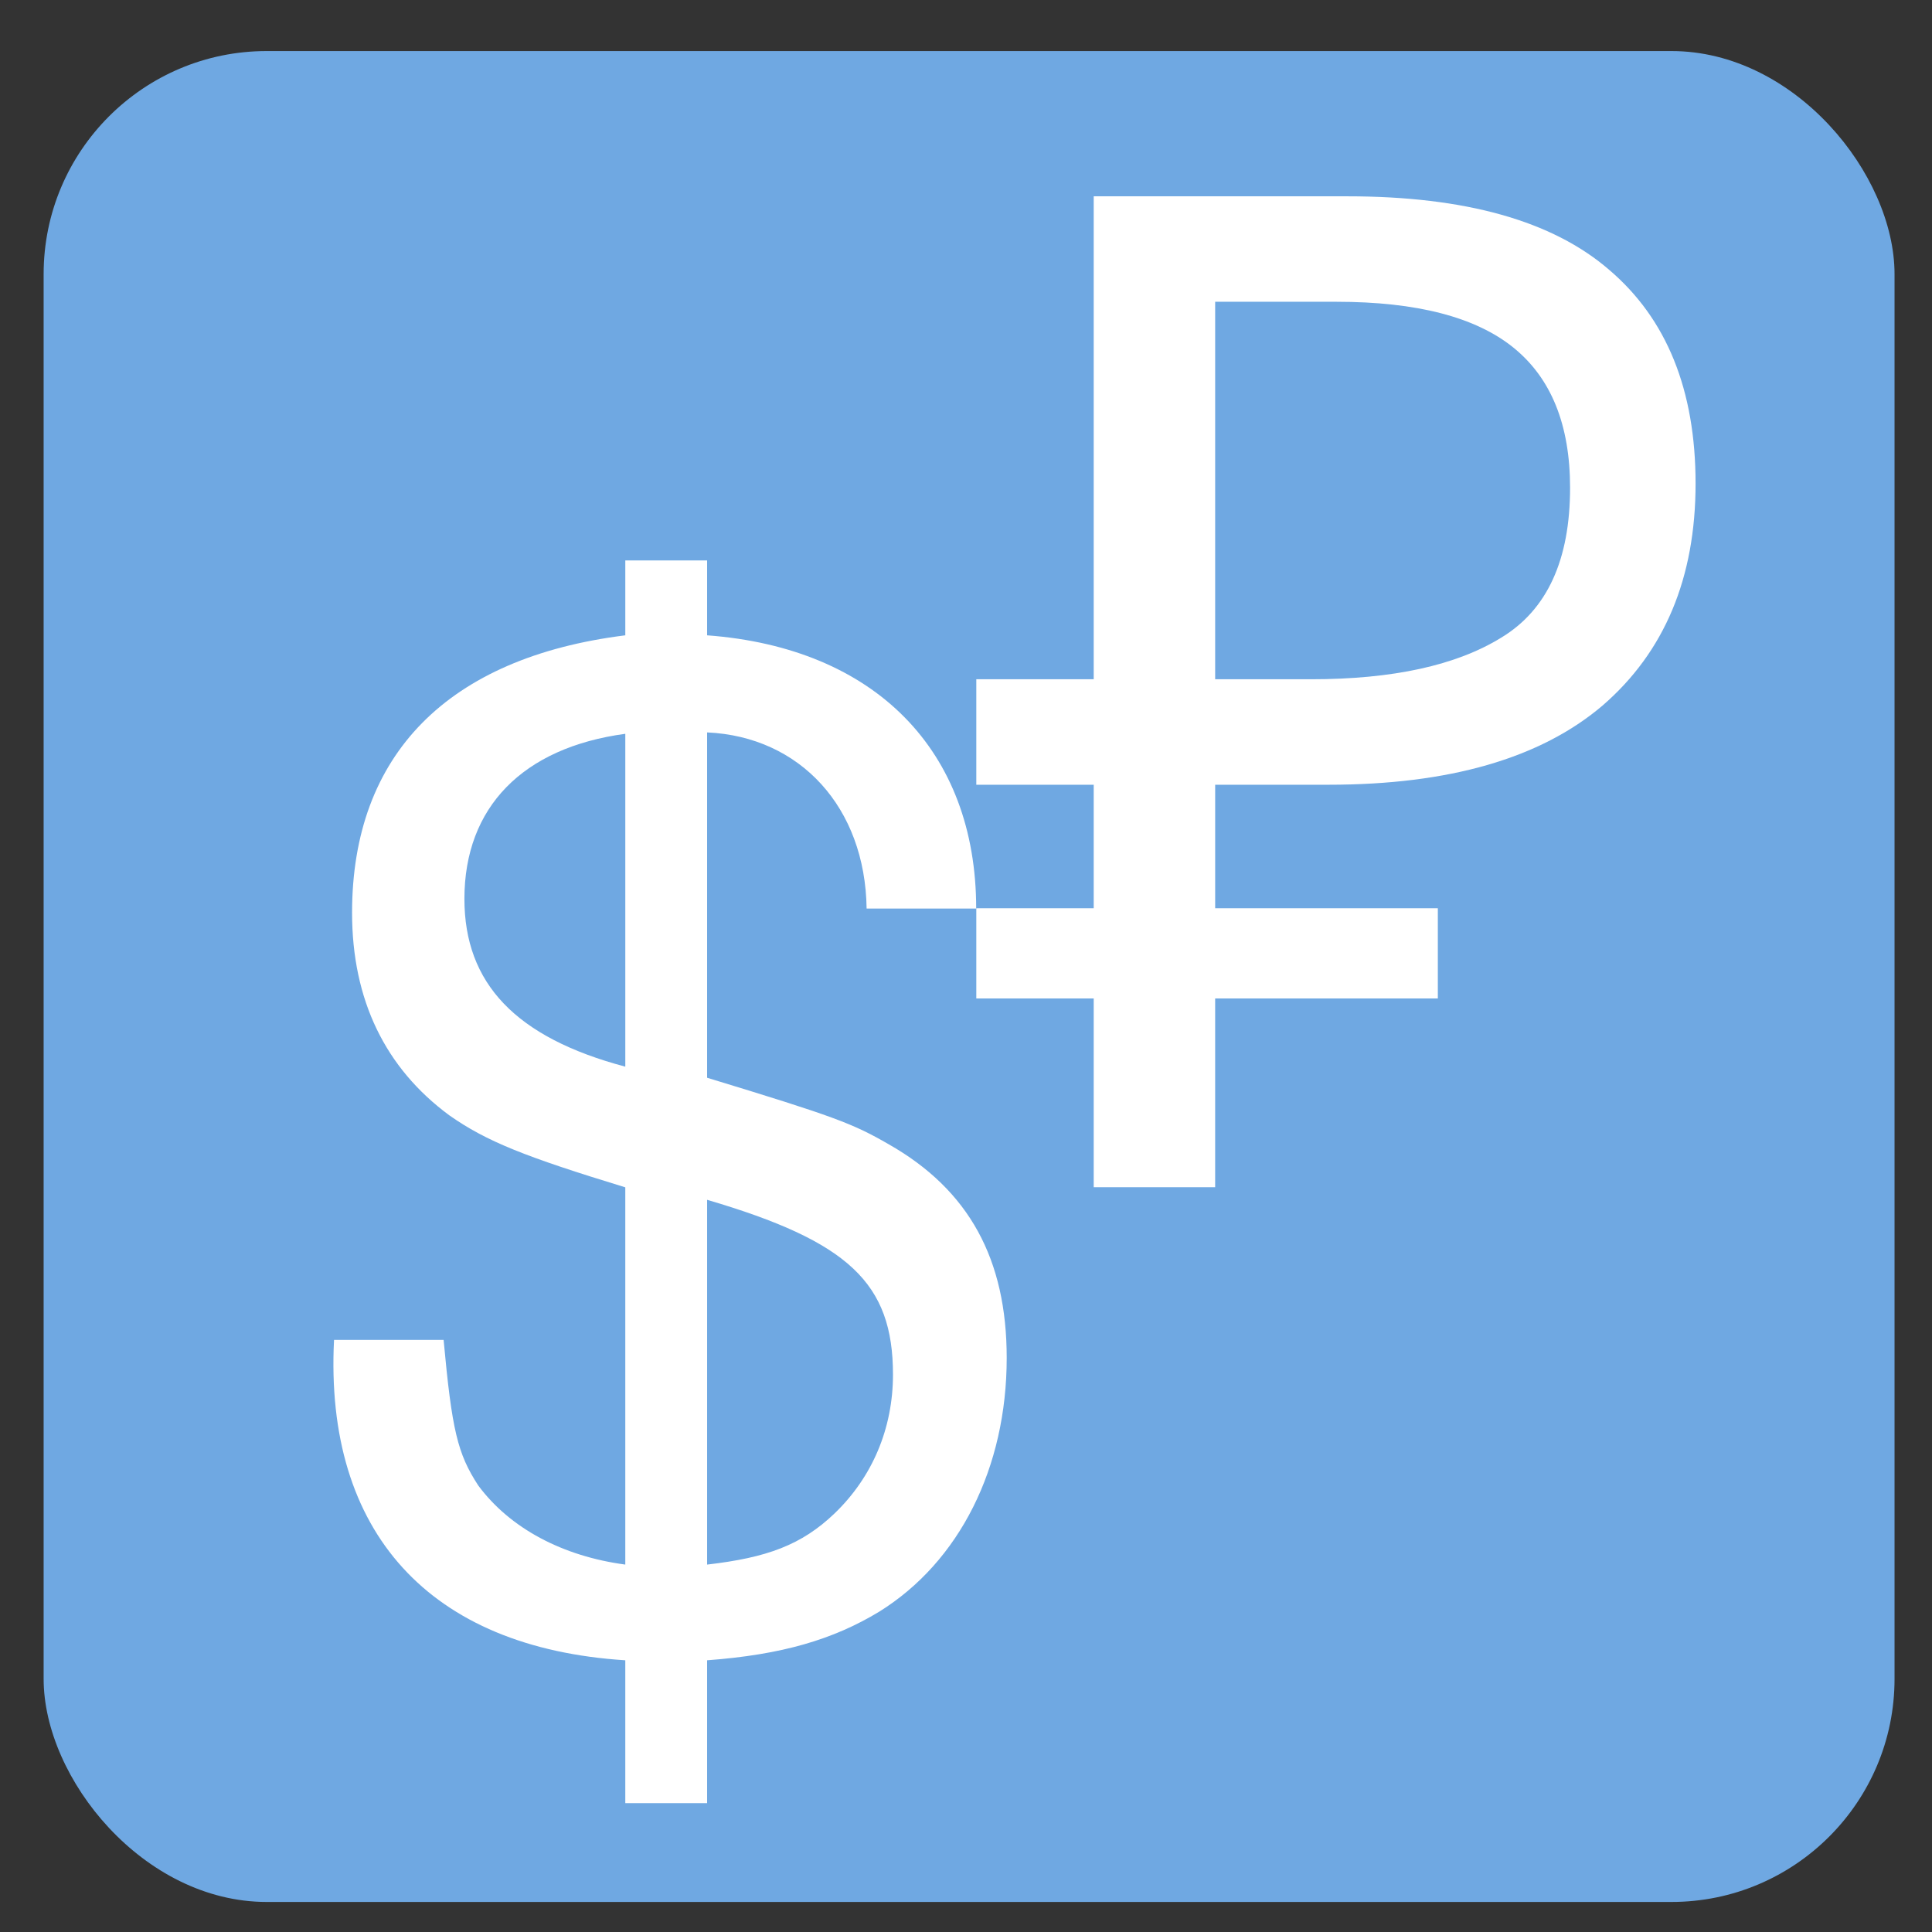 <?xml version="1.0" encoding="UTF-8" standalone="no"?>
<svg
   xmlns:dc="http://purl.org/dc/elements/1.1/"
   xmlns:cc="http://creativecommons.org/ns#"
   xmlns:rdf="http://www.w3.org/1999/02/22-rdf-syntax-ns#"
   xmlns:svg="http://www.w3.org/2000/svg"
   xmlns="http://www.w3.org/2000/svg"
   xmlns:sodipodi="http://sodipodi.sourceforge.net/DTD/sodipodi-0.dtd"
   xmlns:inkscape="http://www.inkscape.org/namespaces/inkscape"
   width="200mm"
   height="200mm"
   viewBox="0 0 200 200"
   version="1.1"
   id="svg8"
   inkscape:version="1.0.1 (3bc2e813f5, 2020-09-07)"
   sodipodi:docname="logo.svg">
  <rect x="0" y="0" width="200" height="200" fill="#333333" stroke="none"/>
  <defs
     id="defs2" />
  <sodipodi:namedview
     id="base"
     pagecolor="#ffffff"
     bordercolor="#666666"
     borderopacity="1.0"
     inkscape:pageopacity="0.0"
     inkscape:pageshadow="2"
     inkscape:zoom="0.35"
     inkscape:cx="-235.35875"
     inkscape:cy="435.59996"
     inkscape:document-units="mm"
     inkscape:current-layer="layer1"
     inkscape:document-rotation="0"
     showgrid="false"
     showguides="true"
     inkscape:guide-bbox="true"
     units="mm"
     inkscape:window-width="1920"
     inkscape:window-height="1009"
     inkscape:window-x="0"
     inkscape:window-y="40"
     inkscape:window-maximized="1"
     height="200mm" />
  <g
     inkscape:label="Layer 1"
     inkscape:groupmode="layer"
     id="layer1">
    <rect
       style="fill:#6fa8e2;fill-opacity:1;stroke:none;stroke-width:0.041;stroke-opacity:1"
       id="rect1028"
       width="191.605"
       height="191.605"
       x="4.517"
       y="5.285"
       ry="23.093" />
    <g
       aria-label="₽"
       transform="matrix(0.986,0,0,1.014,11.543,-5.6)"
       id="text839"
       style="font-style:normal;font-weight:normal;font-size:141.682px;line-height:1.25;font-family:sans-serif;fill:#ffffff;fill-opacity:1;stroke:#010308;stroke-width:3.542;stroke-opacity:1">
      <path
         d="M 103.121,126.725 V 107.456 H 90.795 V 98.247 H 103.121 V 85.637 H 90.795 V 74.869 H 103.121 V 25.564 h 26.636 q 18.56,0 27.486,7.509 9.068,7.509 9.068,21.819 0,14.452 -9.776,22.669 -9.776,8.076 -28.761,8.076 h -11.901 v 12.61 h 23.378 v 9.209 H 115.872 V 126.725 Z m 22.811,-51.856 q 12.893,0 19.977,-4.25 7.226,-4.25 7.226,-15.302 0,-9.634 -5.951,-14.31 -5.951,-4.676 -18.56,-4.676 h -12.751 v 38.538 z"
         style="fill:#ffffff;fill-opacity:1;stroke:none;stroke-width:3.542;stroke-opacity:1"
         id="path1044" />
    </g>
    <g
       aria-label="$ "
       id="text835"
       style="font-style:normal;font-weight:normal;font-size:143.578px;line-height:1.25;font-family:sans-serif;fill:#ffffff;fill-opacity:1;stroke:none;stroke-width:3.589;stroke-opacity:1"
       transform="translate(-8.695,8.005)">
      <path
         d="m 73.426,50.01 v 7.753 c -18.378,2.297 -28.285,12.348 -28.285,28.716 0,9.045 3.446,16.081 10.05,20.962 3.877,2.728 7.897,4.307 18.234,7.466 v 39.053 c -6.461,-0.861 -11.917,-3.733 -15.219,-8.184 -2.154,-3.302 -2.728,-5.743 -3.589,-15.076 H 43.274 c -1.005,19.957 9.907,31.874 30.151,33.167 v 14.789 h 8.471 v -14.789 c 7.753,-0.574 13.066,-2.154 17.804,-5.025 8.328,-5.169 13.209,-14.932 13.209,-26.275 0,-10.194 -3.877,-17.373 -12.204,-22.111 -3.733,-2.154 -5.6,-2.872 -18.809,-6.892 V 67.814 c 9.62,0.431 16.368,7.753 16.511,18.234 h 11.343 c 0,-16.368 -10.481,-26.993 -27.854,-28.285 v -7.753 z m 0,52.406 C 62.083,99.401 56.771,93.801 56.771,85.043 c 0,-9.476 6.03,-15.65 16.655,-17.086 z m 8.471,13.783 c 14.645,4.307 19.239,8.615 19.239,18.091 0,5.6 -2.154,10.625 -6.03,14.358 -3.446,3.302 -7.035,4.595 -13.209,5.312 z"
         style="fill:#ffffff;fill-opacity:1;stroke:none;stroke-width:3.589;stroke-opacity:1"
         id="path1047" />
    </g>
  </g>
</svg>
